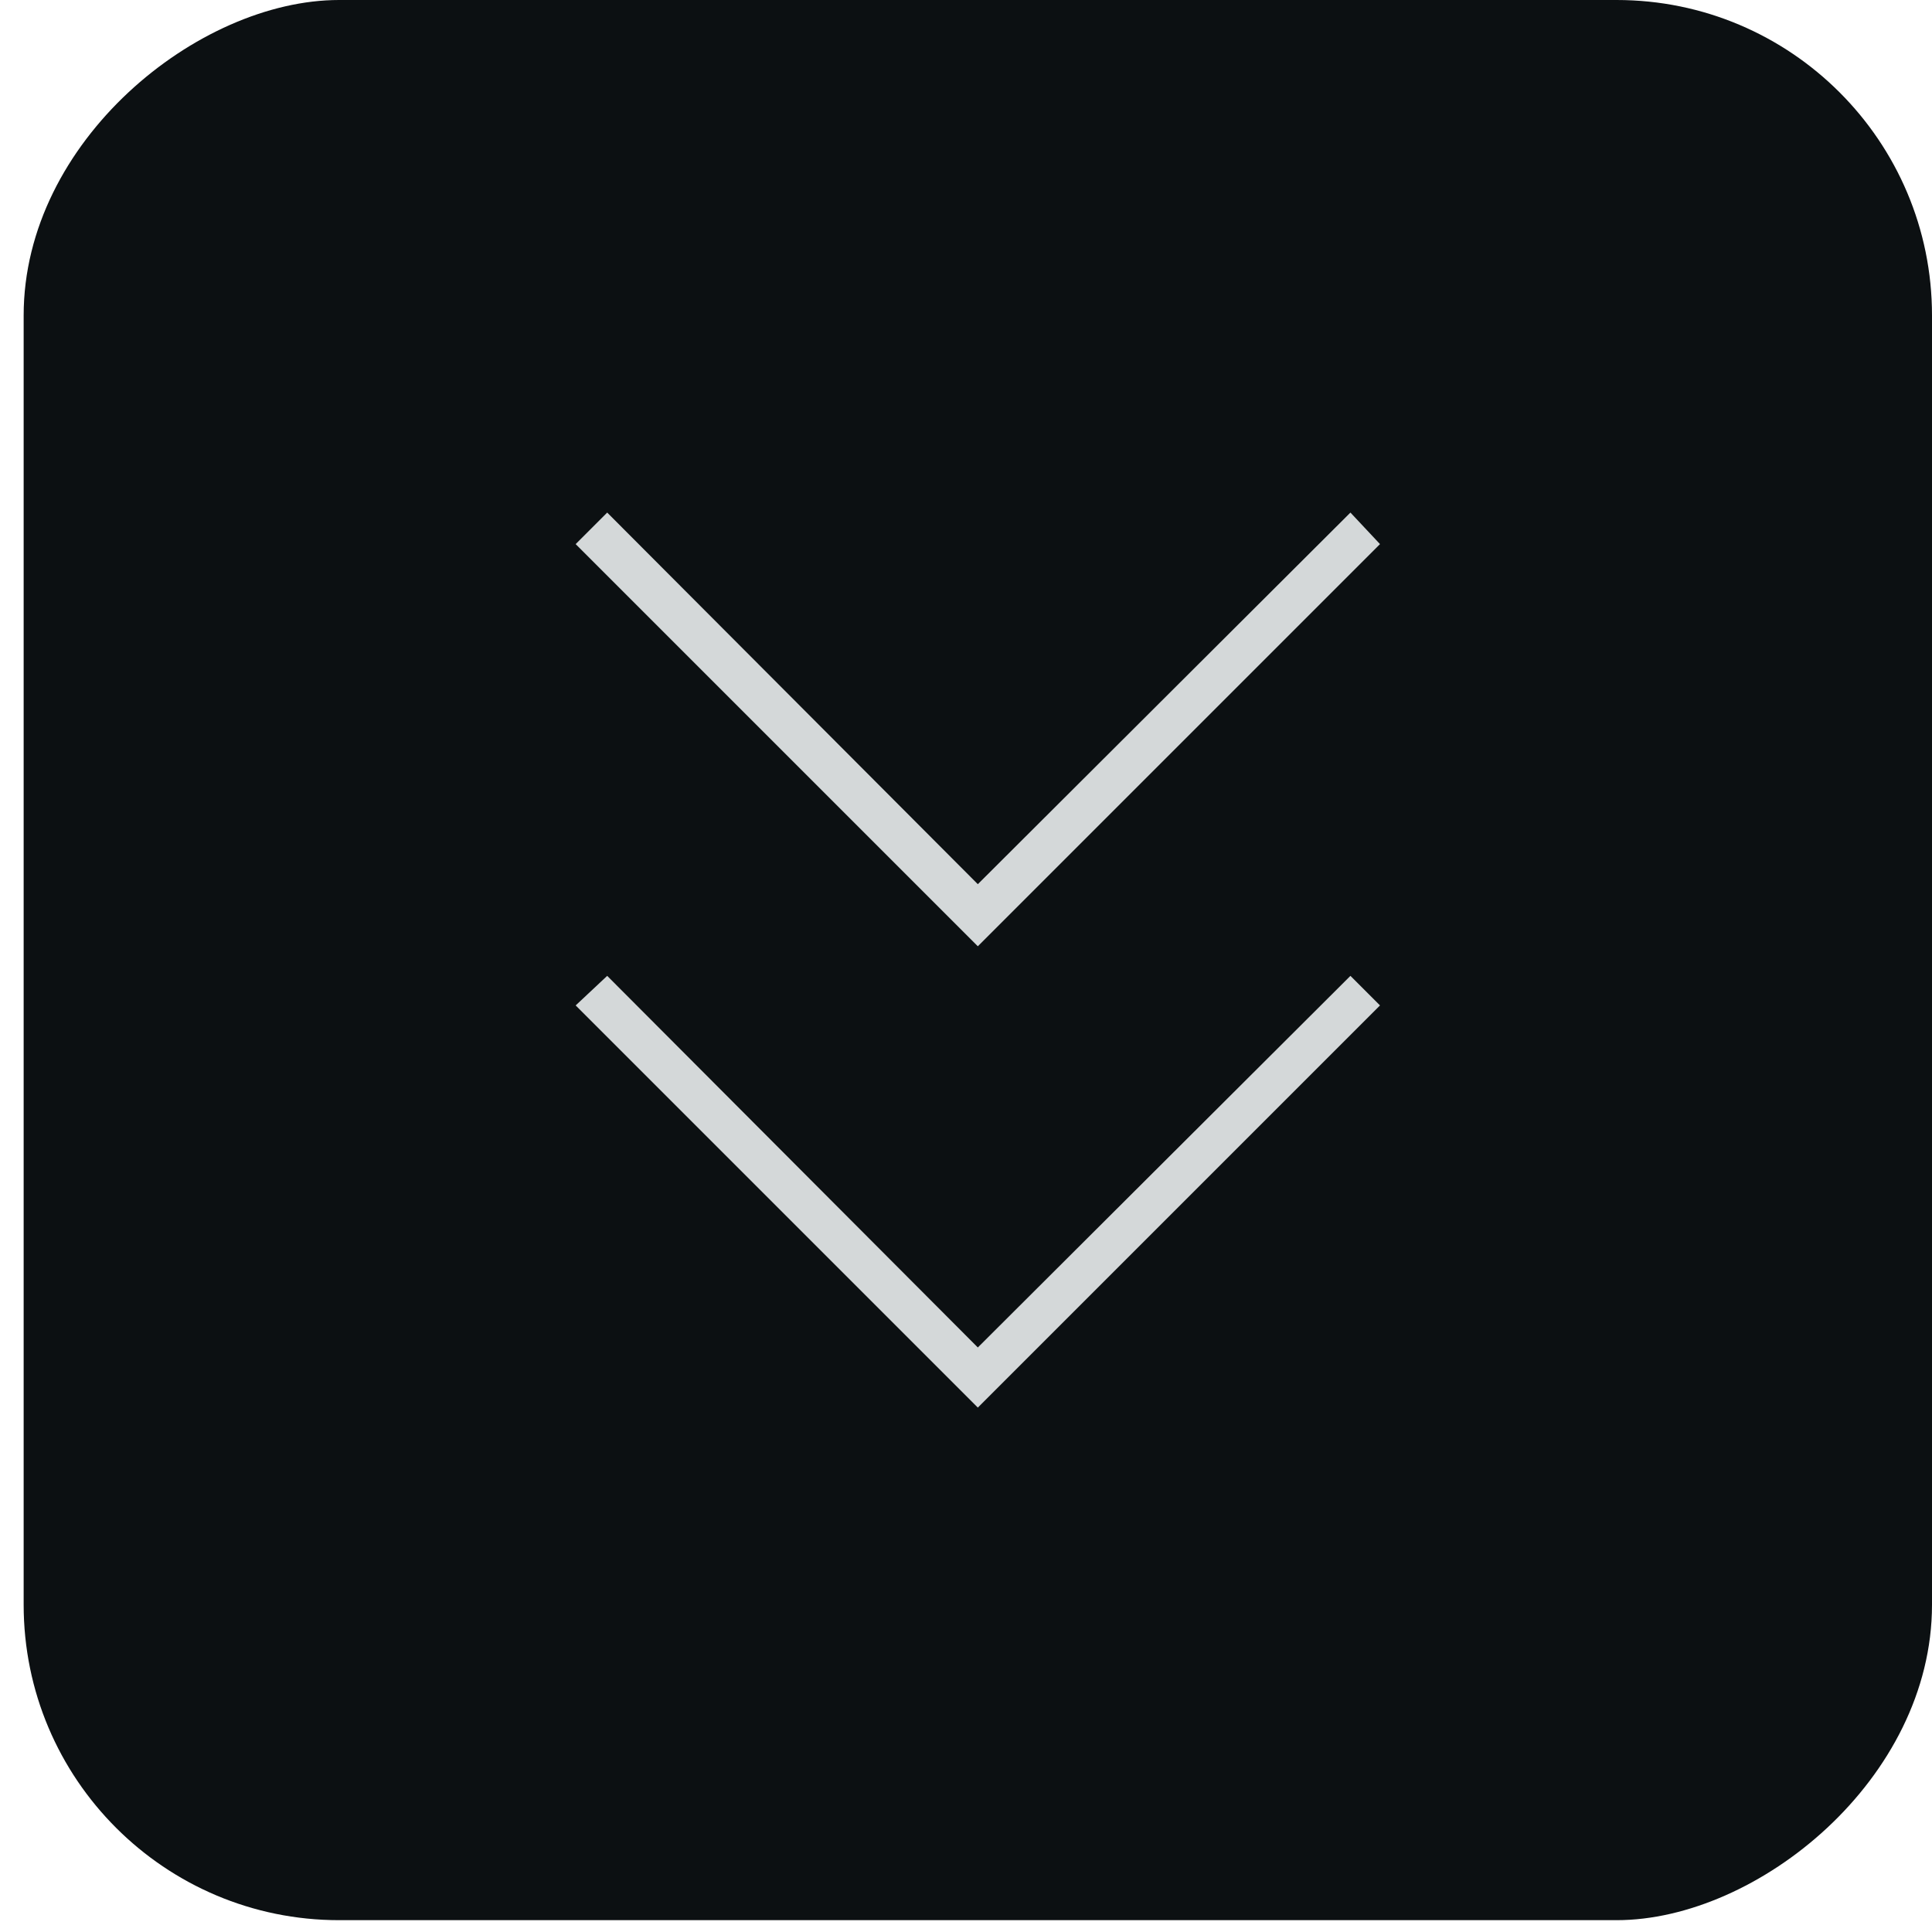<svg width="49" height="49" viewBox="0 0 49 49" fill="none" xmlns="http://www.w3.org/2000/svg">
<rect x="49" width="48.7" height="48.4" rx="8" transform="rotate(90 49 0)" fill="#0C1012"/>
<path d="M14.6 13.8L15.4 13L24.8 22.425L34.25 13L35 13.8L24.8 24L14.6 13.8ZM14.6 25.5L15.4 24.75L24.8 34.175L34.25 24.75L35 25.5L24.8 35.7L14.6 25.5Z" fill="#D4D8D9"/>
</svg>
